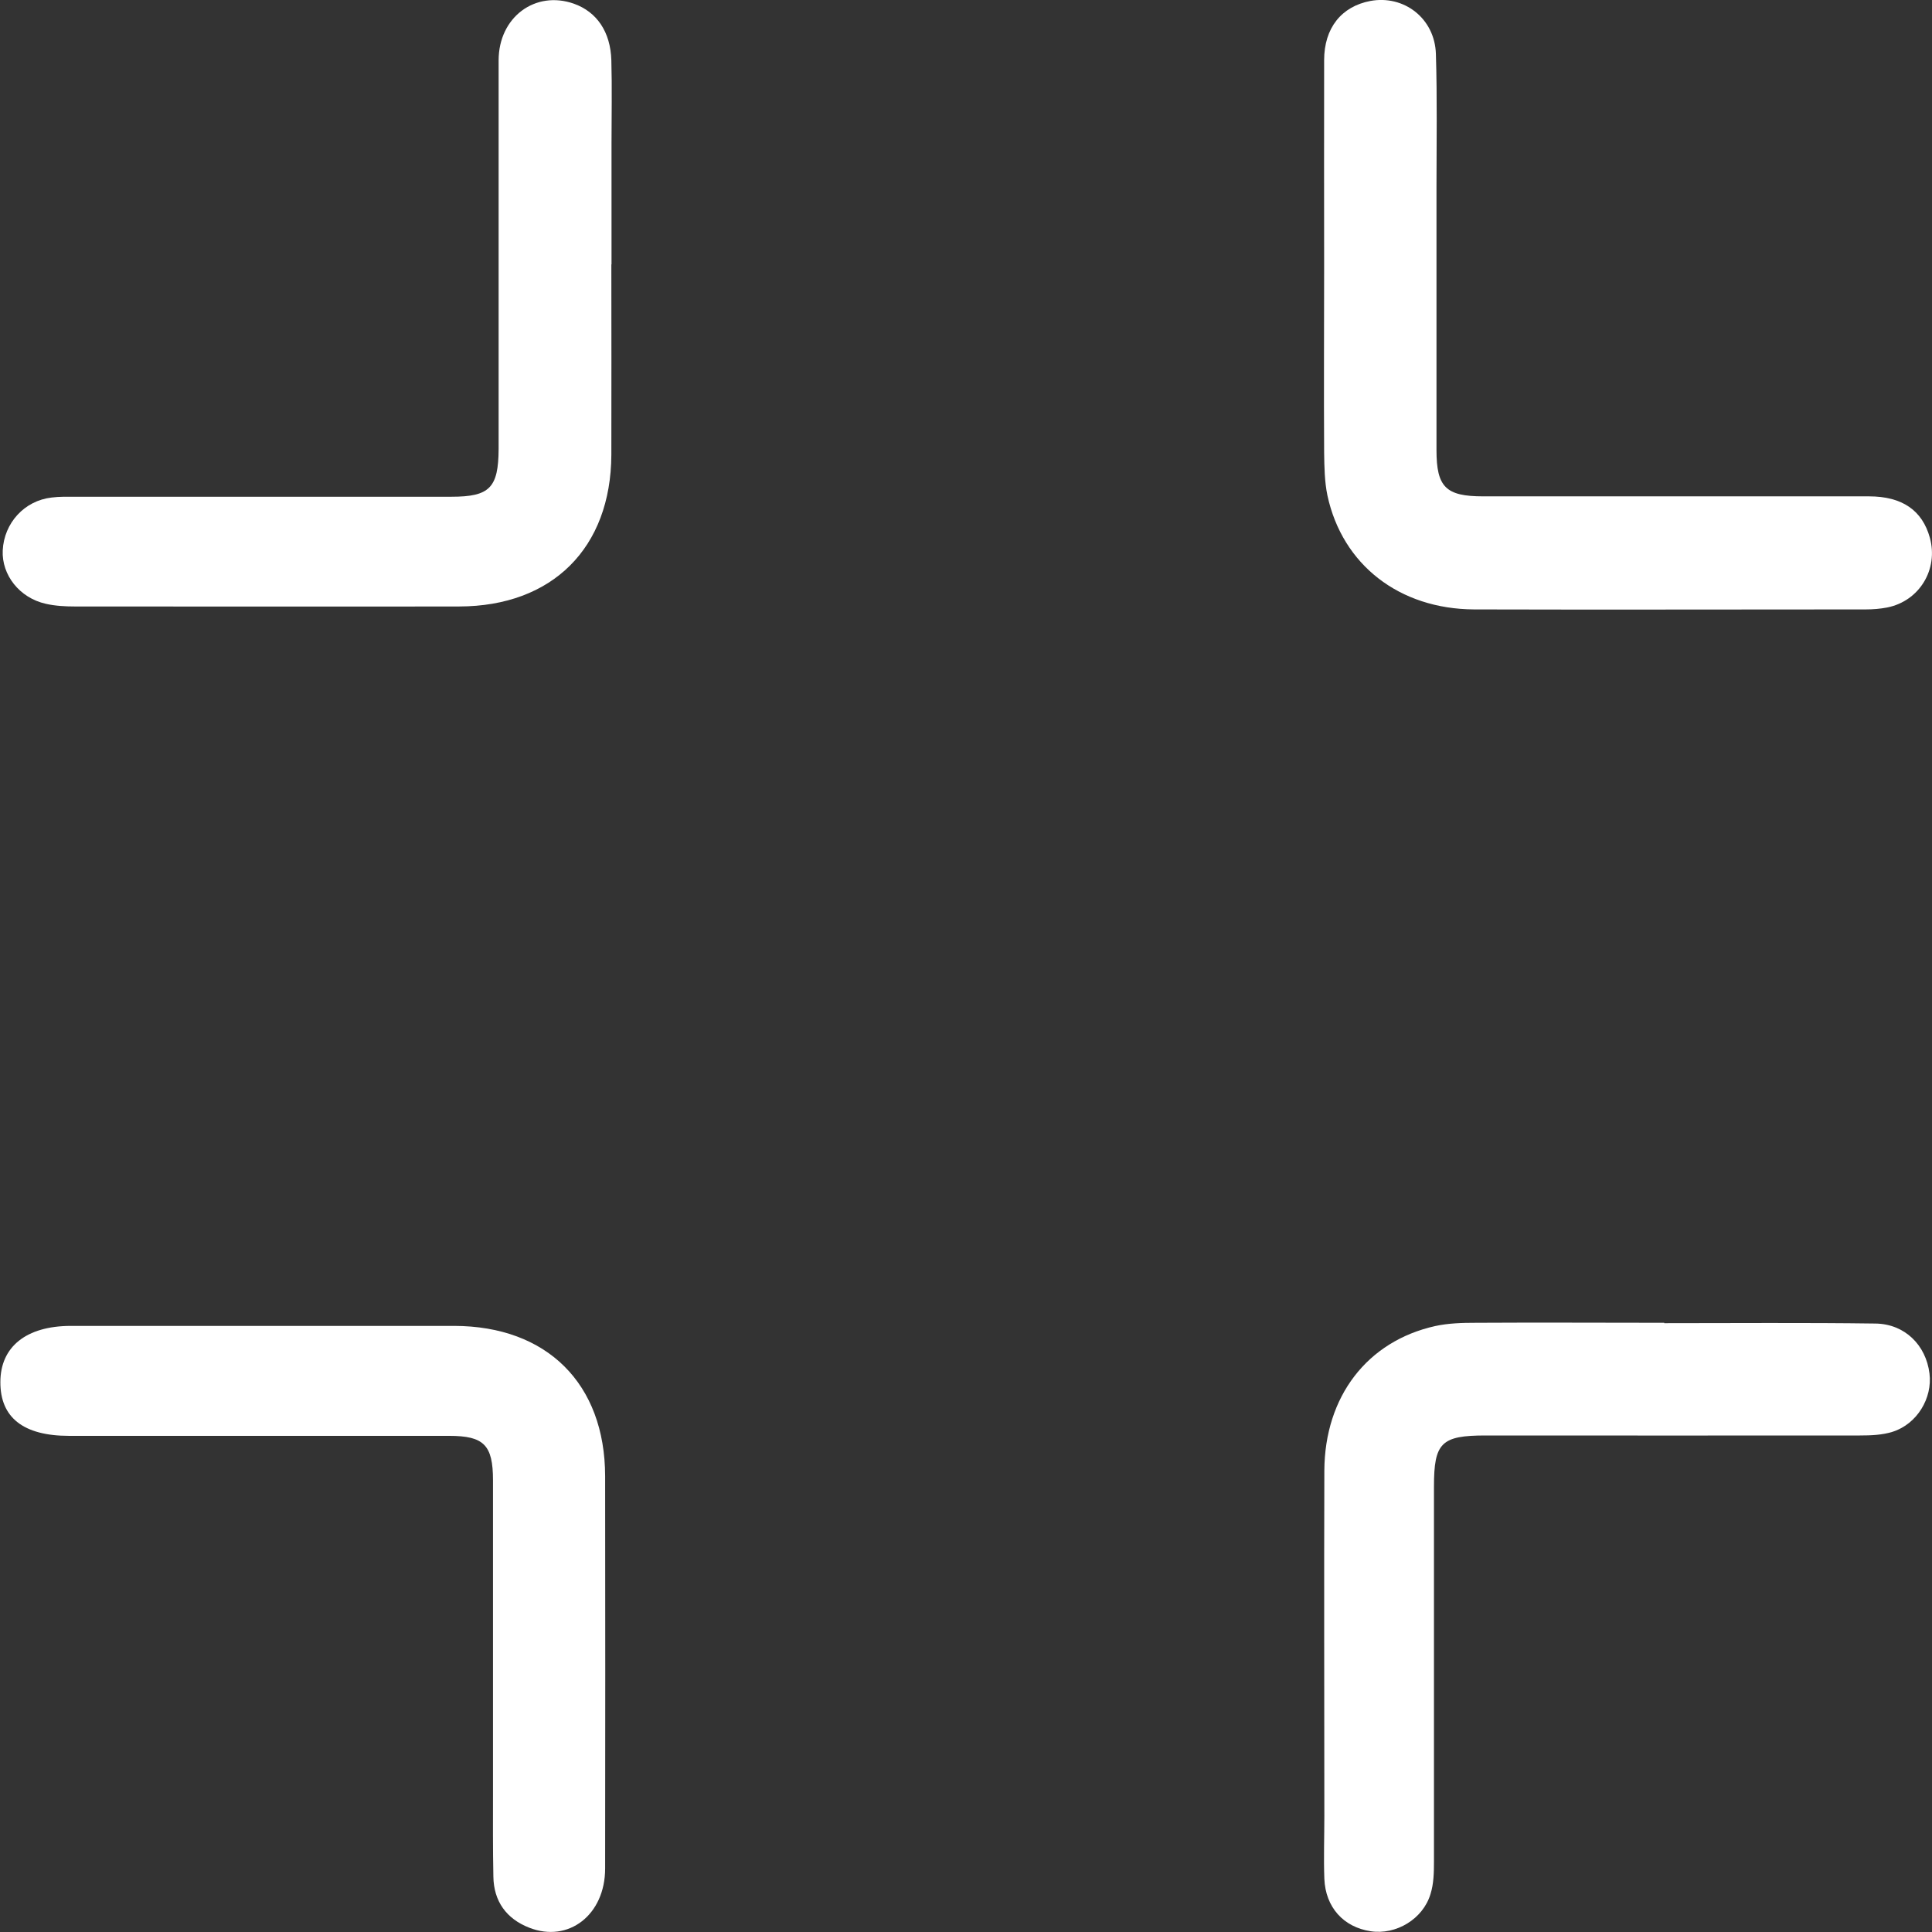 <svg width="46" height="46" viewBox="0 0 46 46" fill="none" xmlns="http://www.w3.org/2000/svg">
<rect x="0" y="0" width="46" height="46" fill="#333333" stroke="none"/>
<g clip-path="url(#clip0_56_431)">
<path d="M31.527 6.337C31.527 4.704 31.523 3.067 31.527 1.434C31.527 0.662 31.943 0.153 32.627 0.023C33.426 -0.125 34.16 0.435 34.188 1.281C34.221 2.341 34.202 3.4 34.202 4.459C34.202 6.545 34.202 8.631 34.202 10.717C34.202 11.596 34.424 11.818 35.311 11.818C38.373 11.818 41.436 11.818 44.499 11.818C45.289 11.818 45.769 12.151 45.949 12.803C46.157 13.557 45.7 14.311 44.933 14.464C44.767 14.496 44.596 14.51 44.425 14.51C41.316 14.51 38.207 14.519 35.098 14.51C33.315 14.501 31.962 13.446 31.606 11.8C31.537 11.471 31.532 11.12 31.527 10.777C31.518 9.297 31.527 7.822 31.527 6.342V6.337Z" fill="white"/>
<path d="M14.556 6.295C14.556 7.808 14.56 9.315 14.556 10.828C14.546 13.048 13.151 14.436 10.93 14.44C7.881 14.445 4.832 14.44 1.783 14.44C1.552 14.44 1.312 14.427 1.09 14.376C0.467 14.237 0.037 13.691 0.065 13.104C0.097 12.451 0.582 11.92 1.229 11.846C1.413 11.822 1.603 11.827 1.788 11.827C4.776 11.827 7.761 11.827 10.749 11.827C11.659 11.827 11.867 11.614 11.872 10.689C11.872 7.604 11.872 4.519 11.872 1.438C11.872 0.407 12.745 -0.236 13.664 0.088C14.209 0.282 14.537 0.758 14.556 1.438C14.574 2.091 14.56 2.747 14.56 3.4C14.56 4.366 14.56 5.333 14.56 6.295H14.556Z" fill="white"/>
<path d="M39.616 31.504C41.297 31.504 42.974 31.49 44.656 31.513C45.353 31.523 45.857 32.027 45.94 32.702C46.014 33.289 45.644 33.905 45.062 34.09C44.817 34.168 44.54 34.178 44.282 34.178C41.311 34.182 38.341 34.178 35.371 34.178C34.318 34.178 34.142 34.349 34.142 35.394C34.142 38.368 34.142 41.342 34.142 44.317C34.142 44.58 34.137 44.853 34.059 45.098C33.879 45.695 33.237 46.074 32.636 45.982C31.989 45.885 31.56 45.413 31.532 44.733C31.514 44.233 31.532 43.738 31.532 43.239C31.532 40.496 31.523 37.758 31.532 35.015C31.541 33.248 32.553 31.934 34.17 31.573C34.484 31.504 34.816 31.495 35.144 31.495C36.636 31.486 38.129 31.495 39.625 31.495C39.625 31.495 39.625 31.5 39.625 31.504H39.616Z" fill="white"/>
<path d="M6.333 31.569C7.825 31.569 9.317 31.569 10.814 31.569C13.022 31.573 14.403 32.943 14.408 35.144C14.412 38.257 14.412 41.375 14.408 44.488C14.408 45.593 13.535 46.264 12.602 45.898C12.057 45.686 11.756 45.269 11.747 44.682C11.733 44.011 11.738 43.341 11.738 42.675C11.738 40.2 11.738 37.721 11.738 35.246C11.738 34.404 11.521 34.187 10.694 34.187C7.677 34.187 4.661 34.187 1.644 34.187C0.559 34.187 0.005 33.752 0.009 32.906C0.009 32.064 0.628 31.573 1.677 31.569C3.234 31.569 4.786 31.569 6.342 31.569H6.333Z" fill="white"/>
</g>
<defs>
<clipPath id="clip0_56_431">
<rect width="46" height="46" fill="white"/>
</clipPath>
</defs>
</svg>
